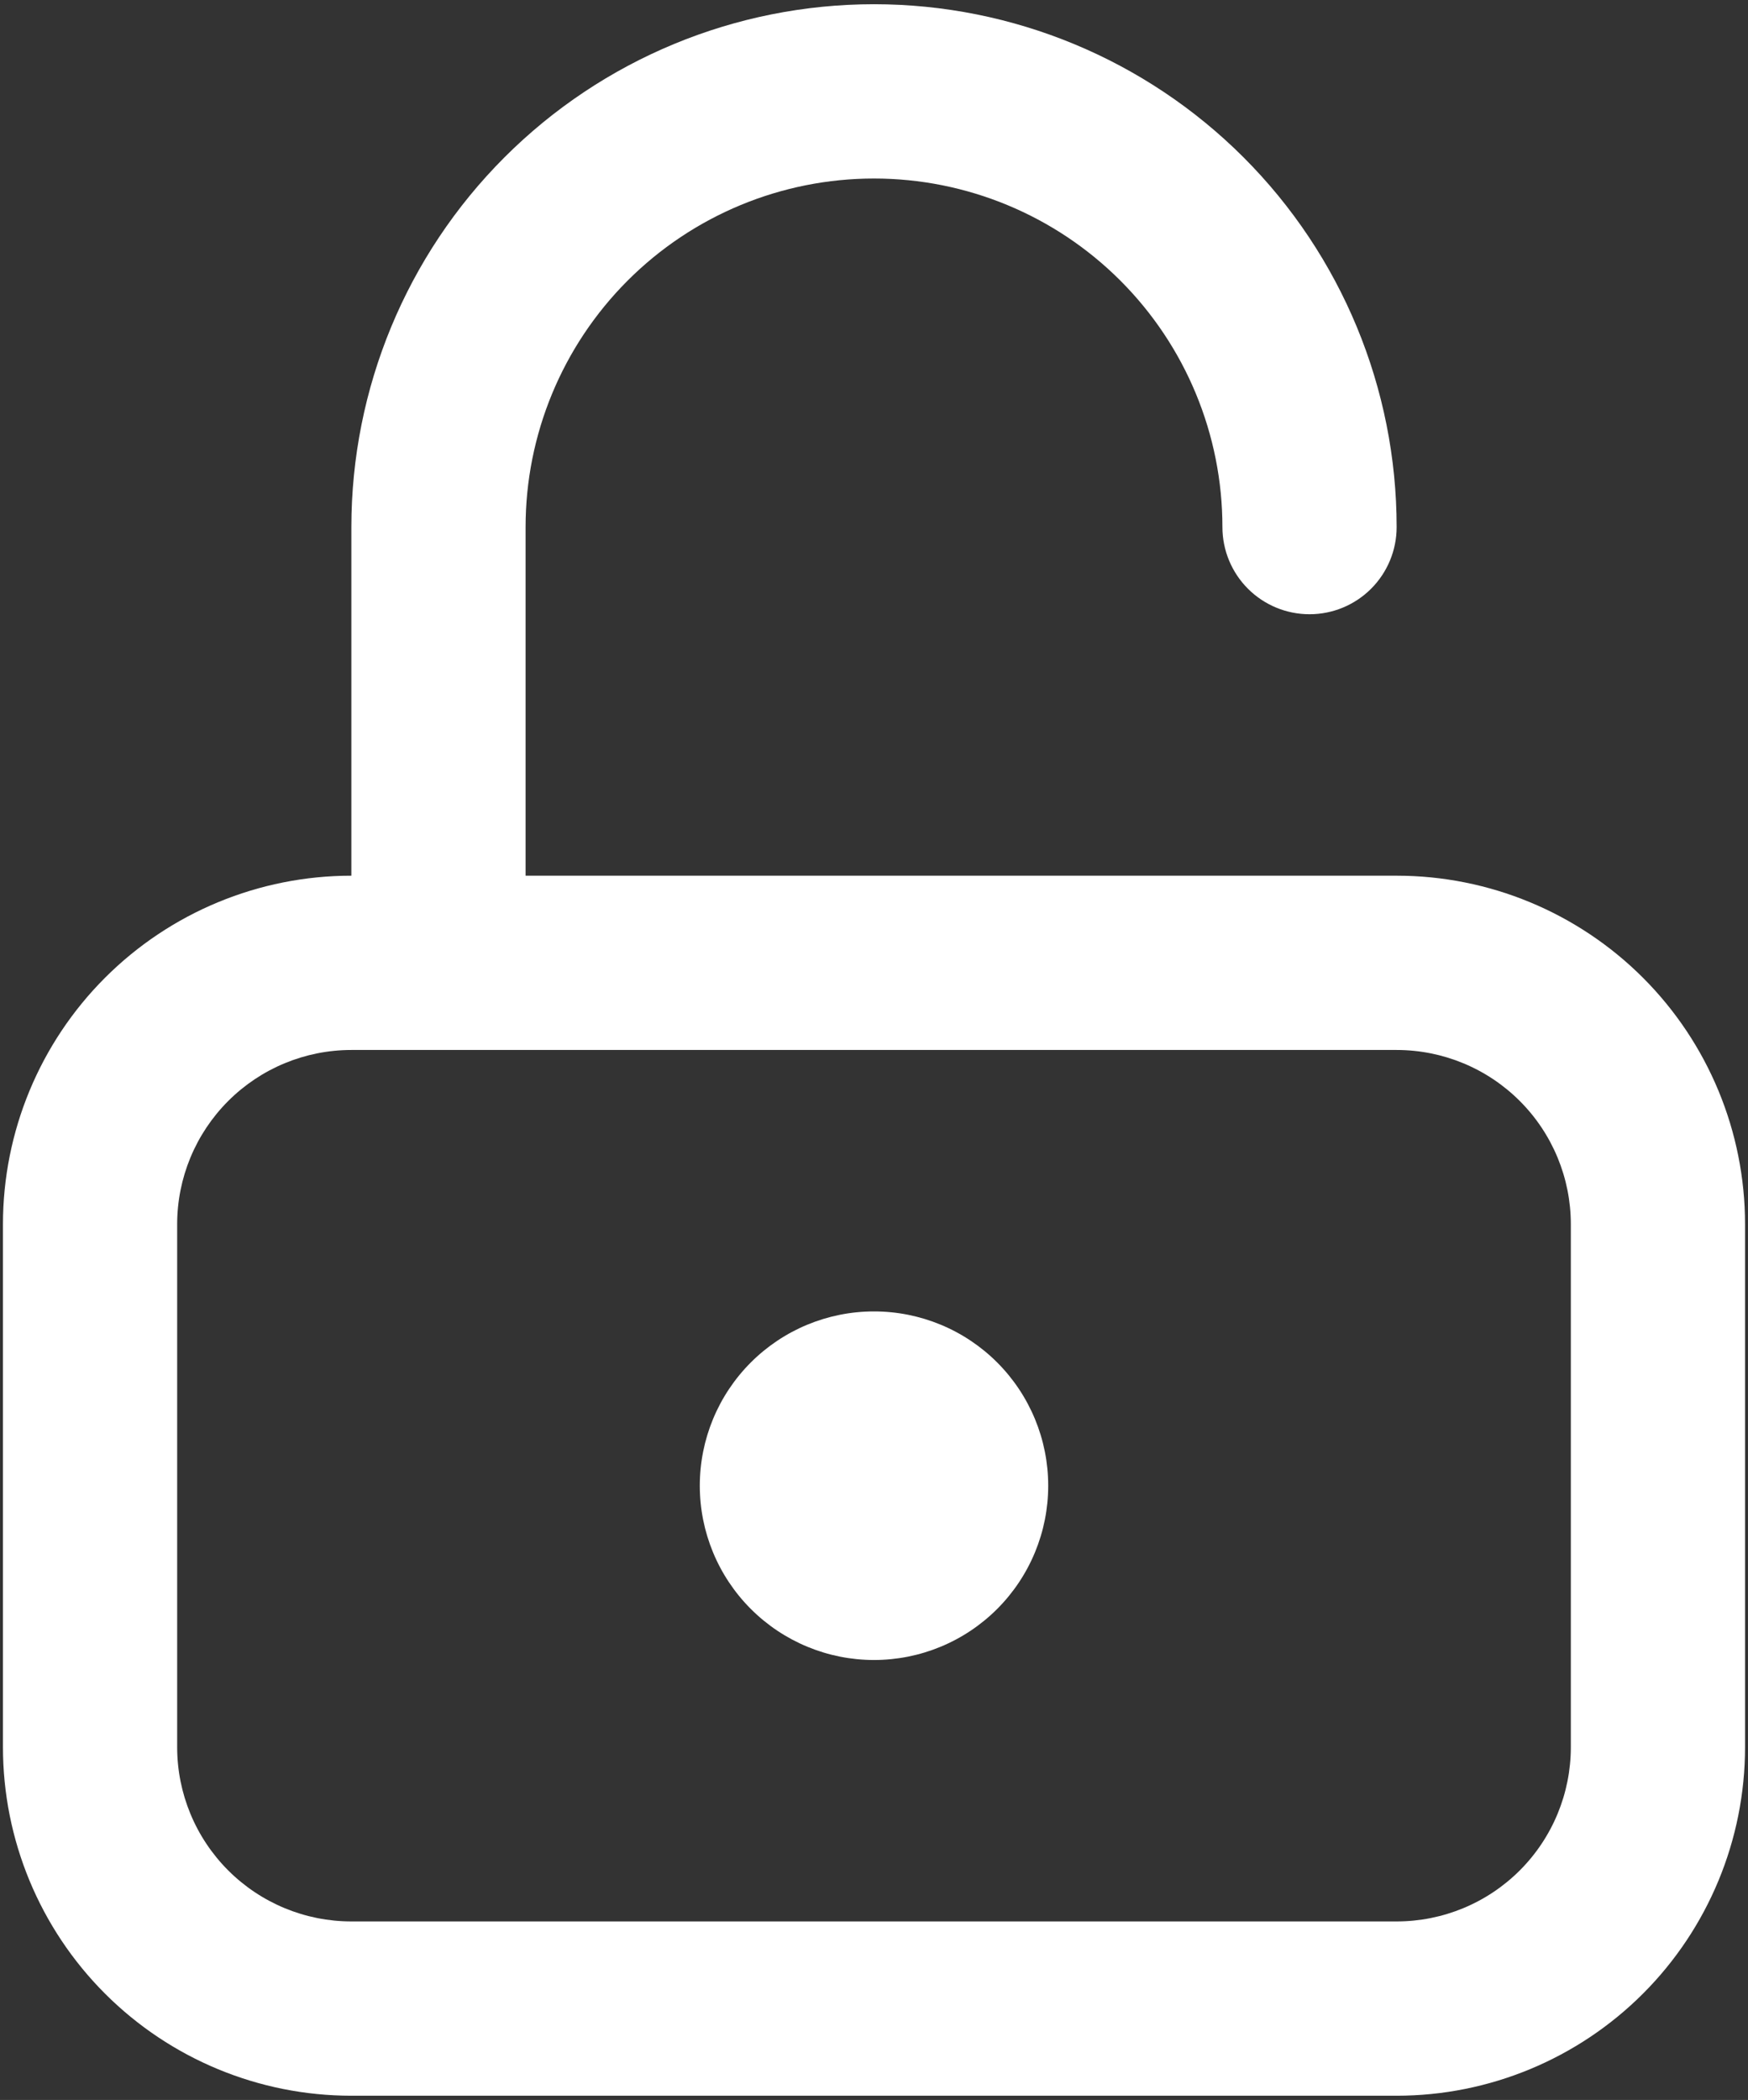 <svg width="259" height="311" viewBox="0 0 259 311" fill="none" xmlns="http://www.w3.org/2000/svg">
<rect x="0" y="0" width="259" height="311" fill="#333333" stroke="none"/>
<path d="M129.5 245.844C136.346 245.844 142.911 243.124 147.752 238.283C152.593 233.443 155.312 226.877 155.312 220.031C155.312 213.185 152.593 206.62 147.752 201.779C142.911 196.938 136.346 194.219 129.5 194.219C122.654 194.219 116.089 196.938 111.248 201.779C106.407 206.62 103.688 213.185 103.688 220.031C103.688 226.877 106.407 233.443 111.248 238.283C116.089 243.124 122.654 245.844 129.5 245.844Z" fill="white"/>
<path fill-rule="evenodd" clip-rule="evenodd" d="M129.5 26.438C115.808 26.438 102.677 31.877 92.996 41.558C83.314 51.24 77.875 64.371 77.875 78.062V129.688H206.938C220.629 129.688 233.76 135.127 243.442 144.808C253.123 154.49 258.562 167.621 258.562 181.312V258.75C258.562 272.442 253.123 285.573 243.442 295.254C233.76 304.936 220.629 310.375 206.938 310.375H52.062C38.371 310.375 25.24 304.936 15.558 295.254C5.877 285.573 0.438 272.442 0.438 258.75V181.312C0.438 167.621 5.877 154.49 15.558 144.808C25.24 135.127 38.371 129.688 52.062 129.688V78.062C52.062 57.525 60.221 37.828 74.743 23.306C89.266 8.784 108.962 0.625 129.5 0.625C150.038 0.625 169.734 8.784 184.257 23.306C198.779 37.828 206.937 57.525 206.938 78.062C206.938 81.486 205.578 84.768 203.157 87.189C200.737 89.609 197.454 90.969 194.031 90.969C190.608 90.969 187.326 89.609 184.905 87.189C182.485 84.768 181.125 81.486 181.125 78.062C181.125 64.371 175.686 51.24 166.004 41.558C156.323 31.877 143.192 26.438 129.5 26.438ZM52.062 155.5H206.938C213.783 155.5 220.349 158.22 225.19 163.06C230.03 167.901 232.75 174.467 232.75 181.312V258.75C232.75 265.596 230.03 272.161 225.19 277.002C220.349 281.843 213.783 284.562 206.938 284.562H52.062C45.217 284.562 38.651 281.843 33.81 277.002C28.97 272.161 26.25 265.596 26.25 258.75V181.312C26.25 174.467 28.97 167.901 33.81 163.06C38.651 158.22 45.217 155.5 52.062 155.5Z" fill="white"/>
</svg>
